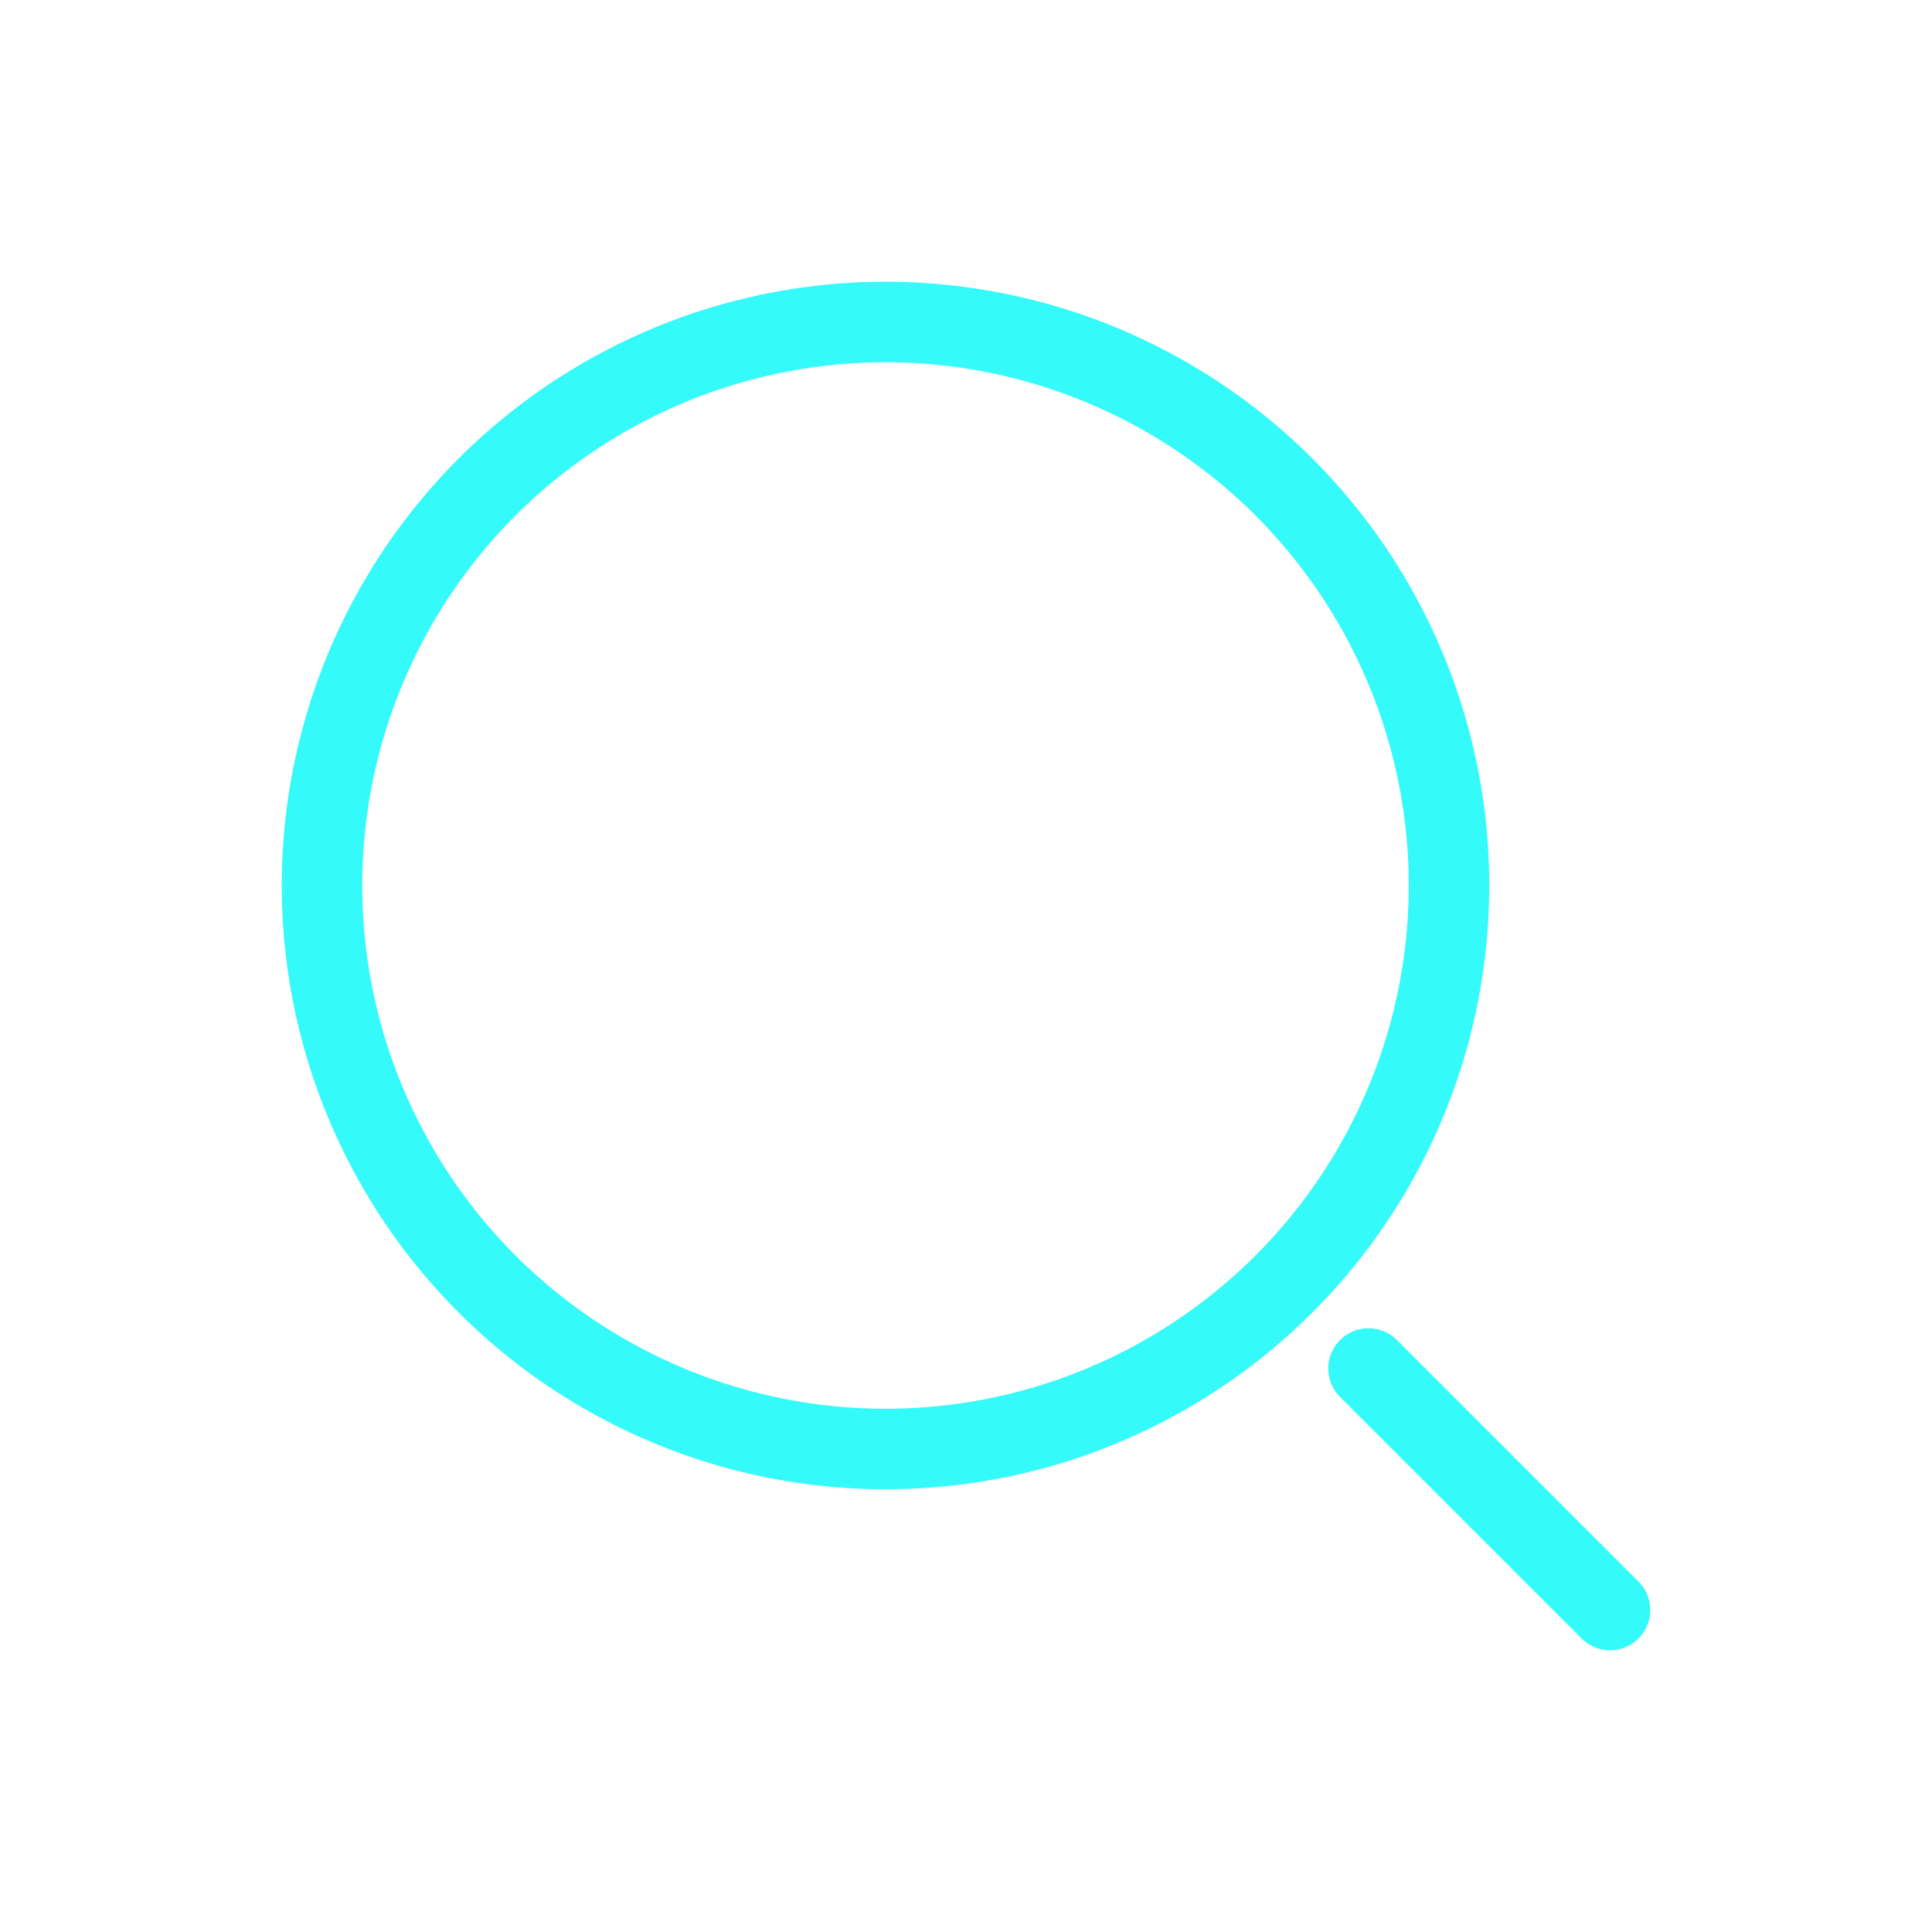<svg xmlns="http://www.w3.org/2000/svg" width="40" height="40" viewBox="0 0 24 24" fill="none">
  <circle cx="11" cy="11" r="7" stroke="#34FAFA" stroke-width="1"/>
  <path d="M20 20L17 17" stroke="#34FAFA" stroke-width="1" stroke-linecap="round"/>
</svg>